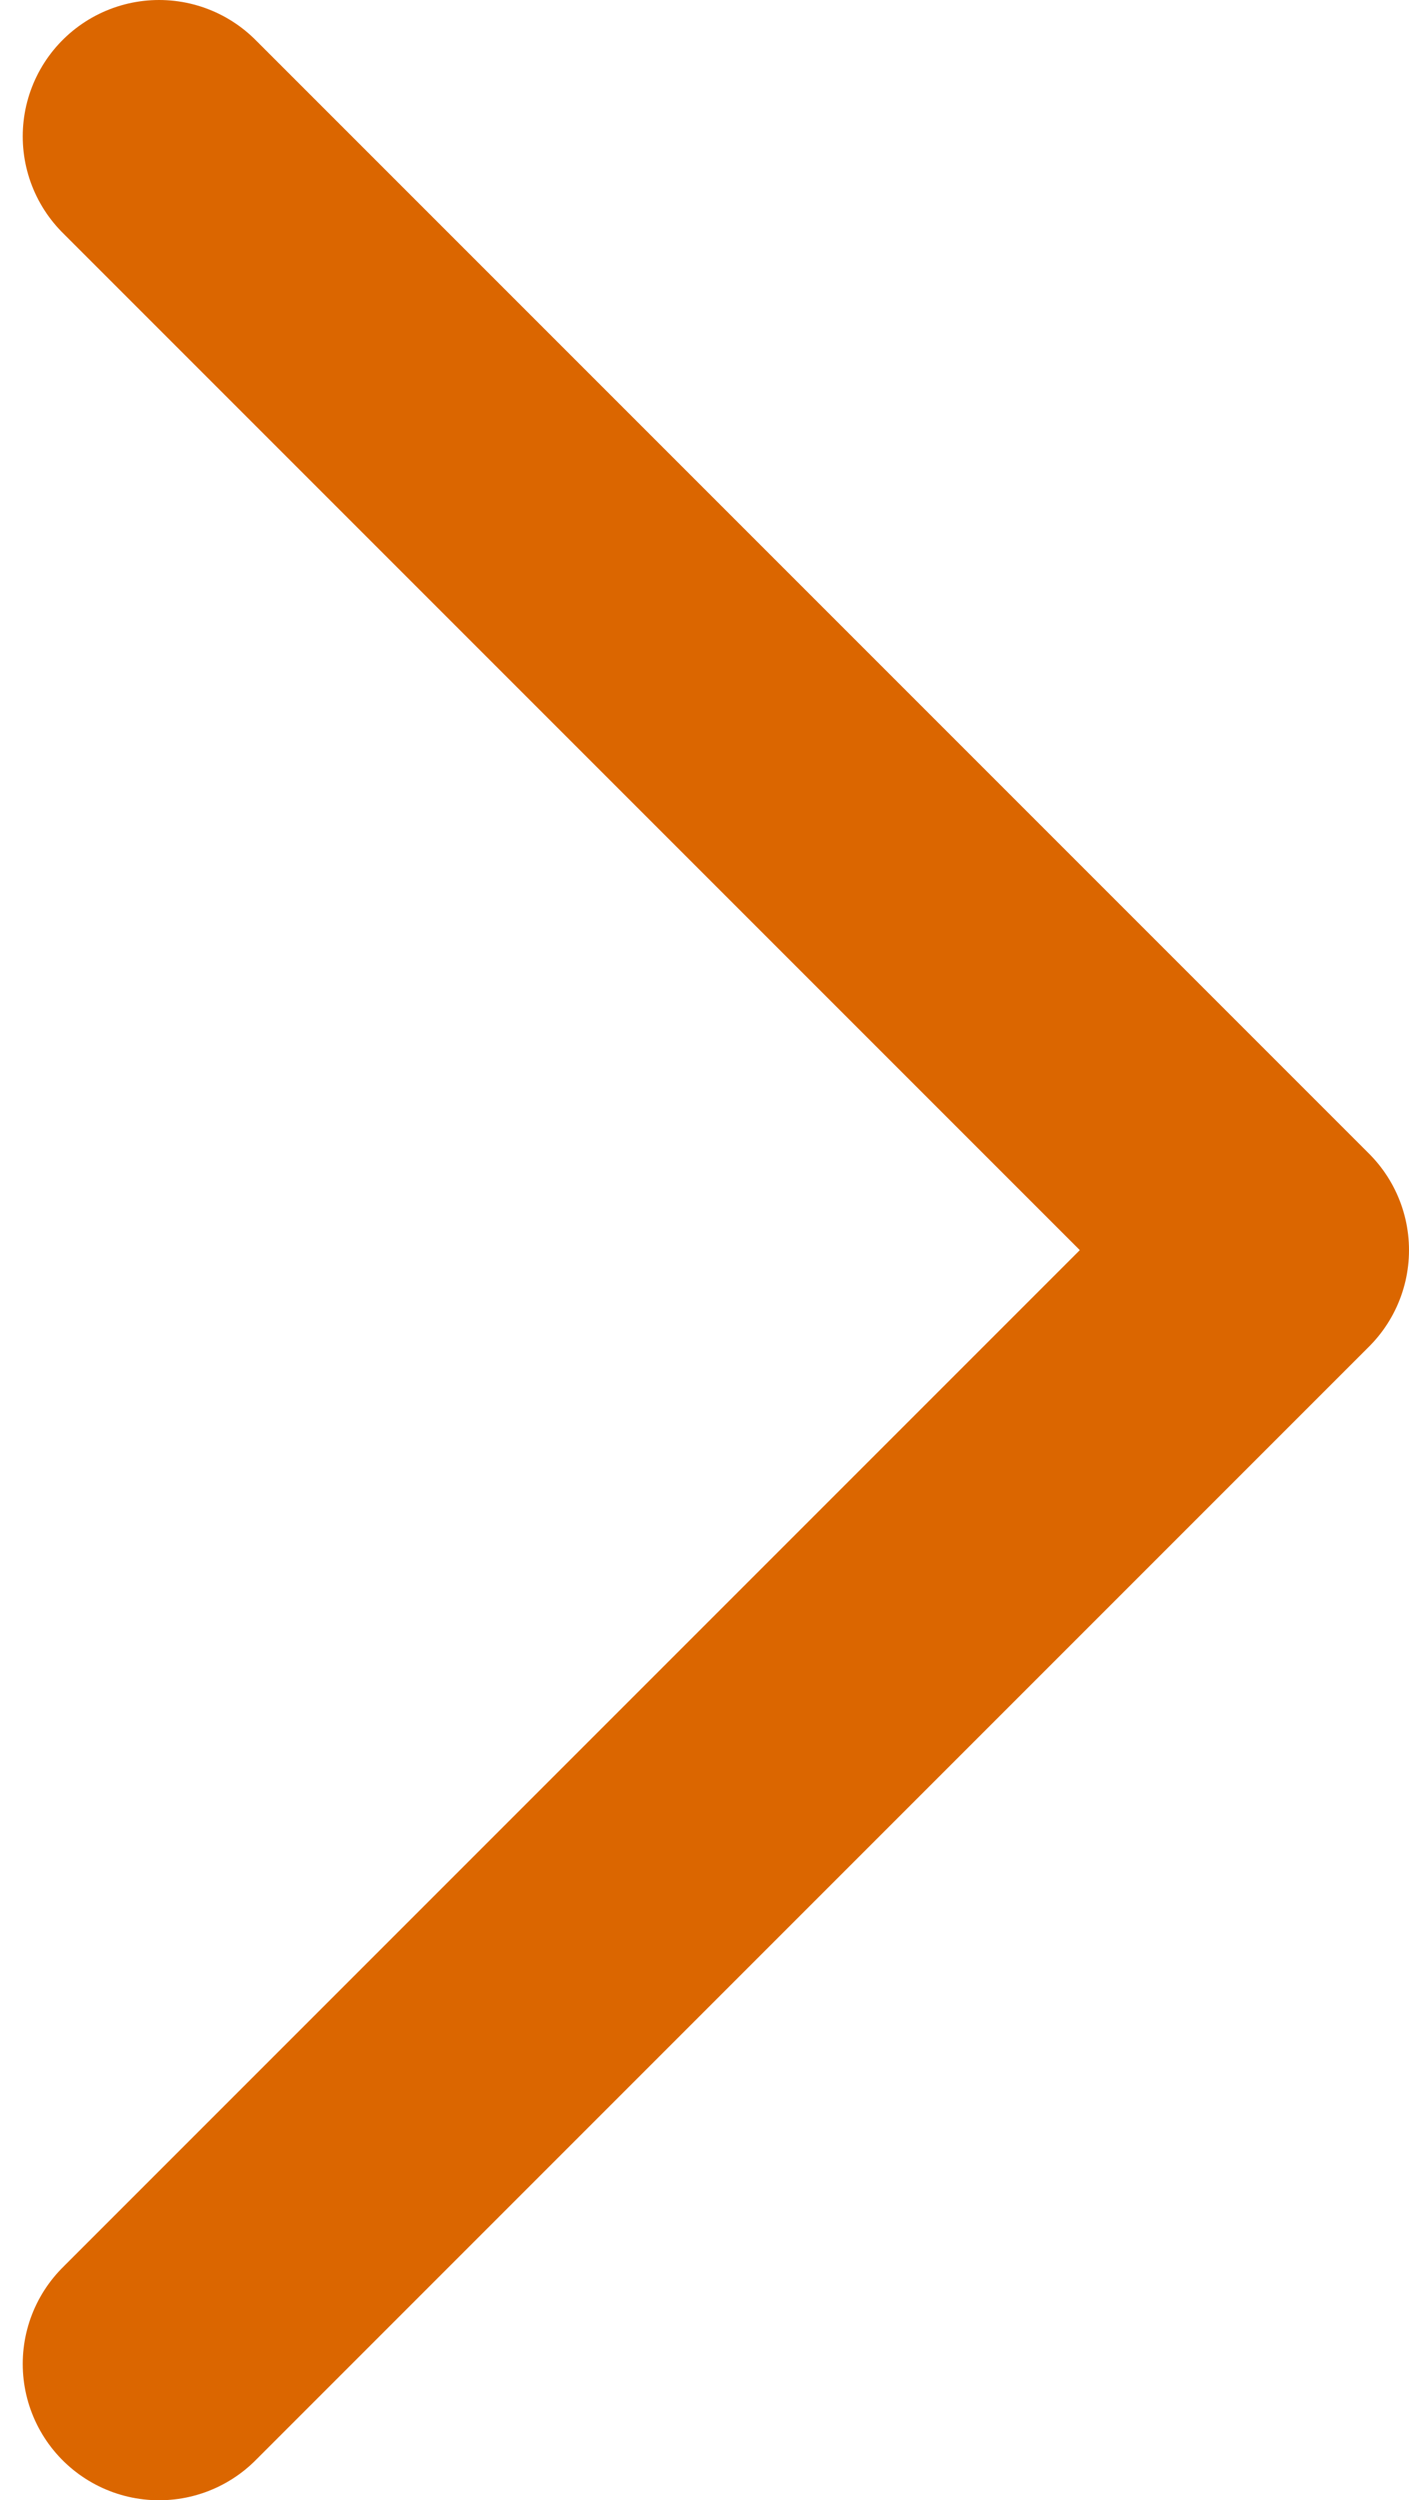 <svg width="31" height="55" viewBox="0 0 31 55" fill="none" xmlns="http://www.w3.org/2000/svg">
<path d="M3.5 3L28 27.5L3.5 52" stroke="#DB6600" stroke-width="6" stroke-linecap="round" stroke-linejoin="round"/>
</svg>
